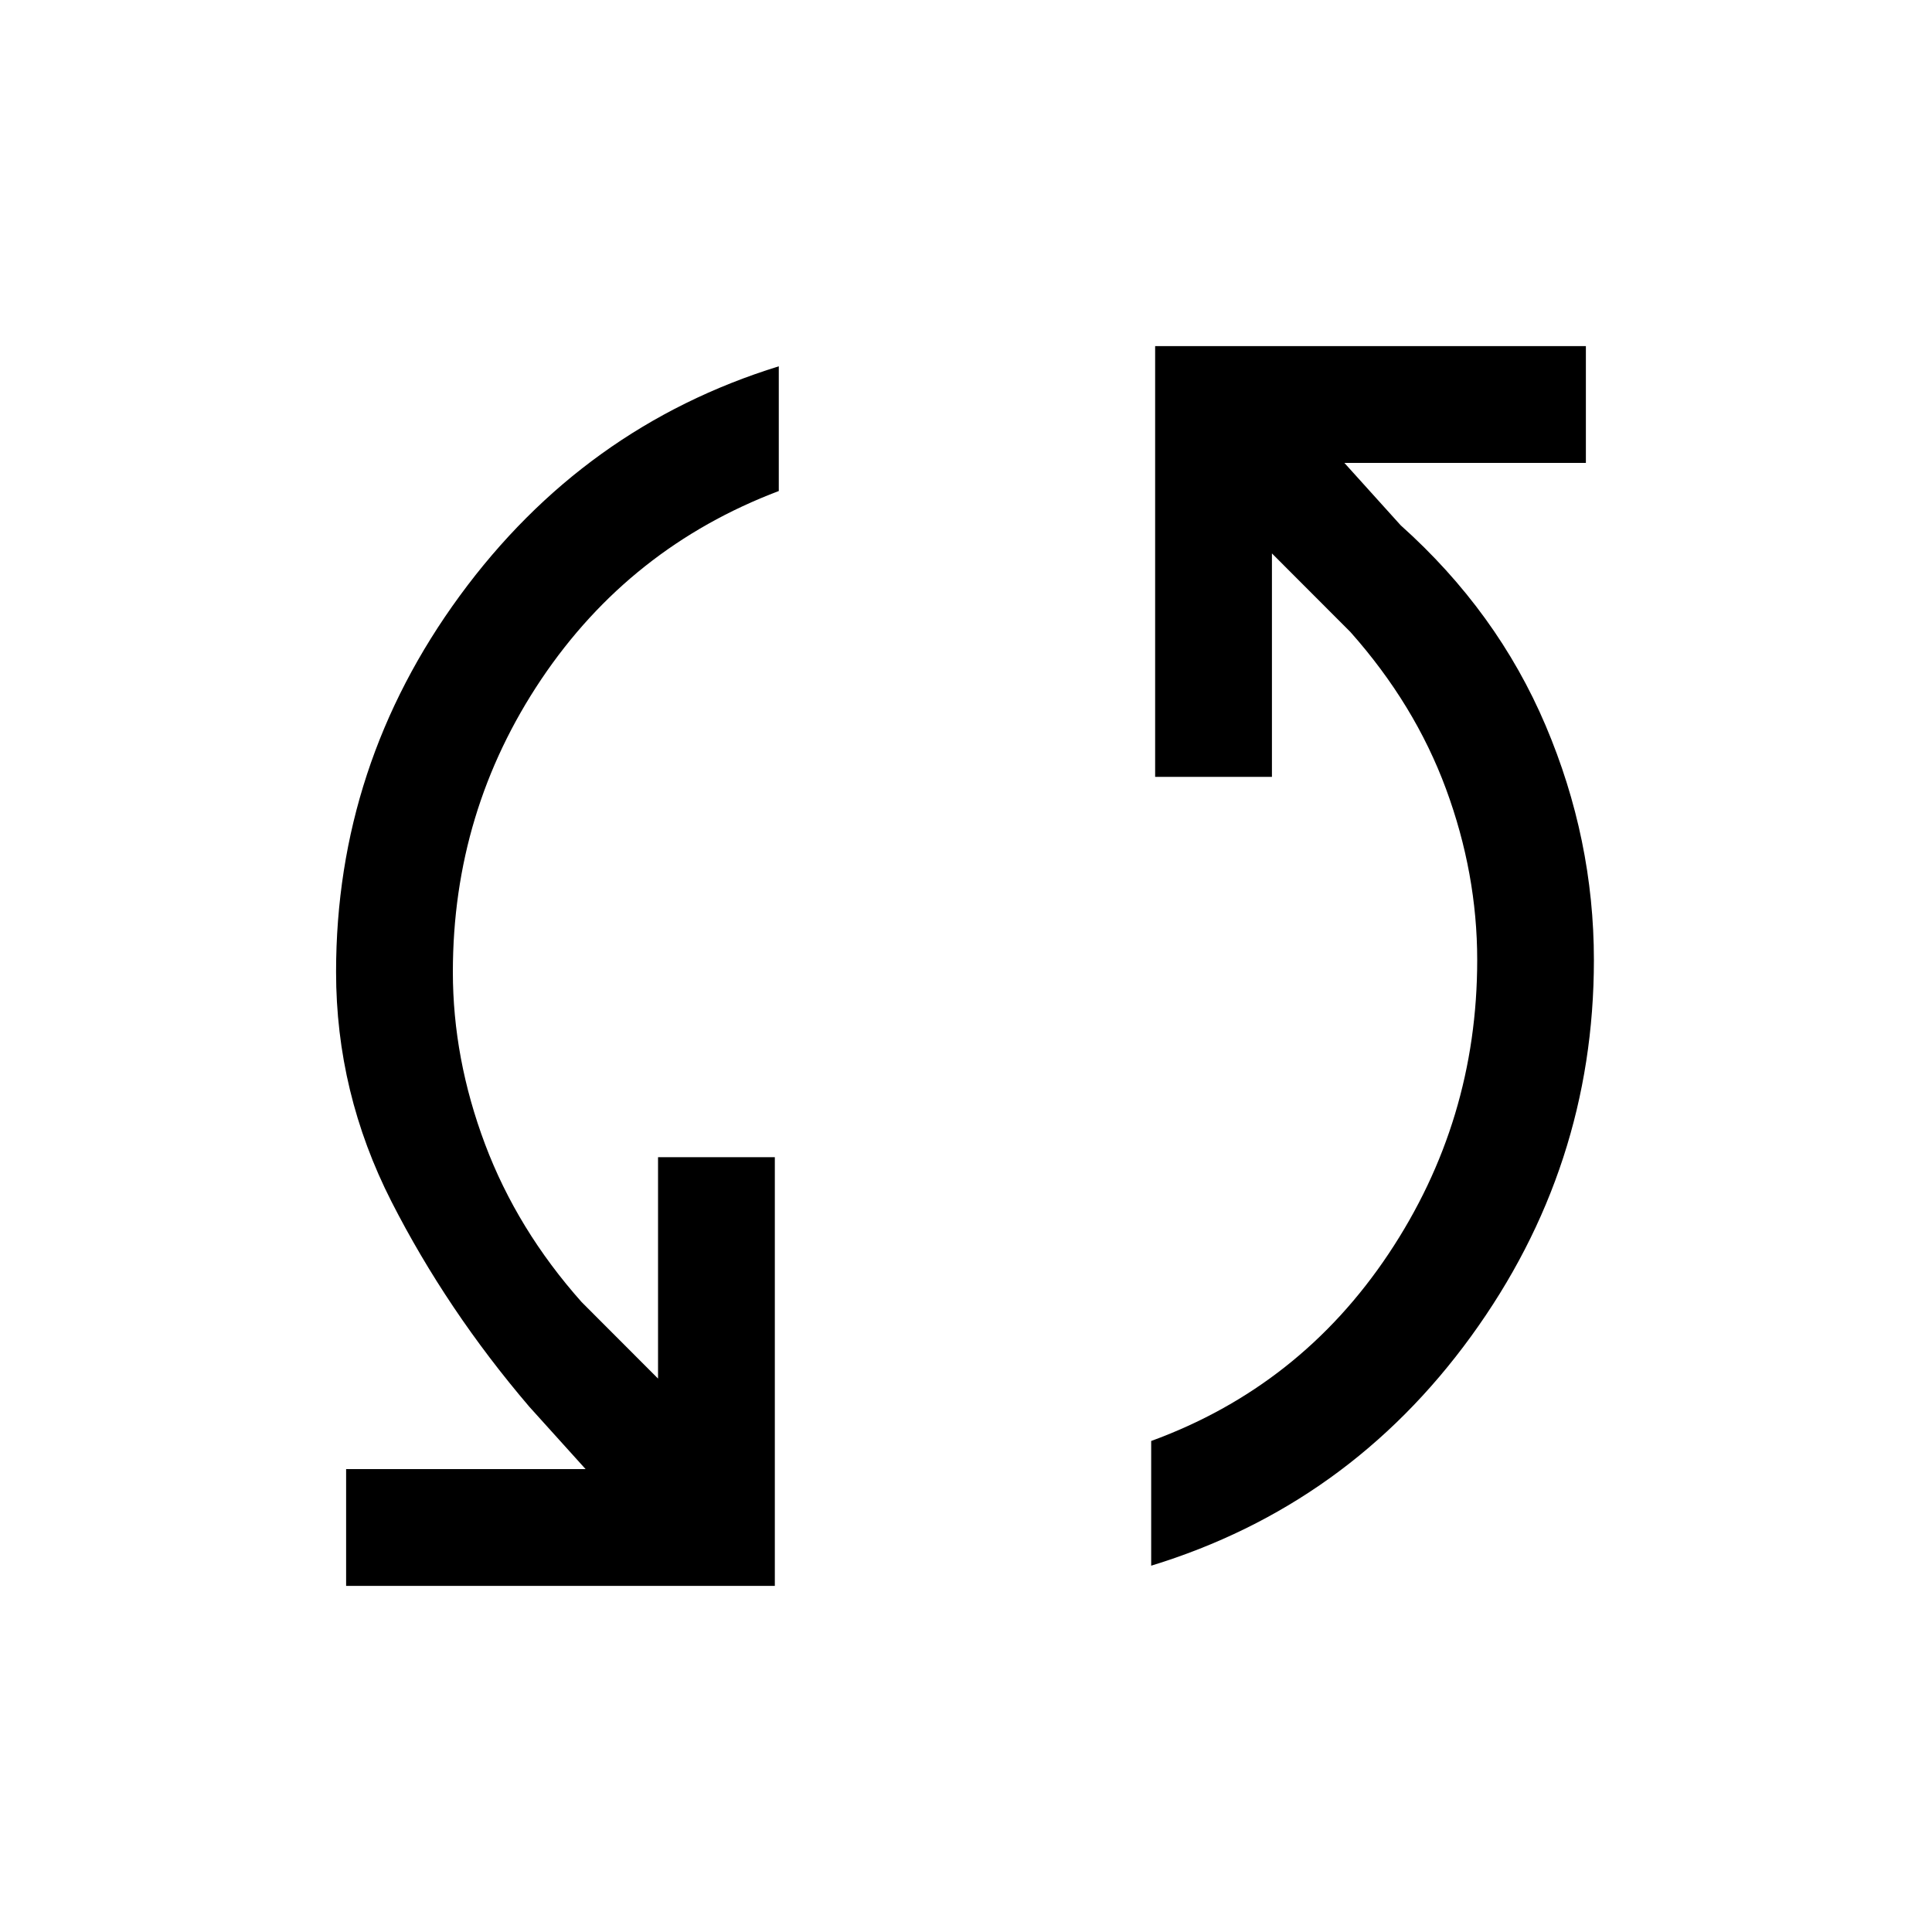 <svg xmlns="http://www.w3.org/2000/svg" height="20" width="20"><path d="M11.958 3.583H16.417V4.792H13.917L14.5 5.438Q15.5 6.333 16 7.51Q16.5 8.688 16.5 9.938Q16.5 12.083 15.229 13.833Q13.958 15.583 11.917 16.208V14.917Q13.458 14.354 14.375 12.979Q15.292 11.604 15.292 9.938Q15.292 9.042 14.969 8.167Q14.646 7.292 13.979 6.542L13.167 5.729V8.042H11.958ZM8.021 16.417H3.583V15.208H6.062L5.479 14.562Q4.625 13.562 4.052 12.438Q3.479 11.312 3.479 10.062Q3.479 7.917 4.76 6.167Q6.042 4.417 8.062 3.792V5.083Q6.521 5.667 5.604 7.031Q4.688 8.396 4.688 10.062Q4.688 10.958 5.021 11.844Q5.354 12.729 6.021 13.479L6.812 14.271V11.979H8.021Z"/></svg>